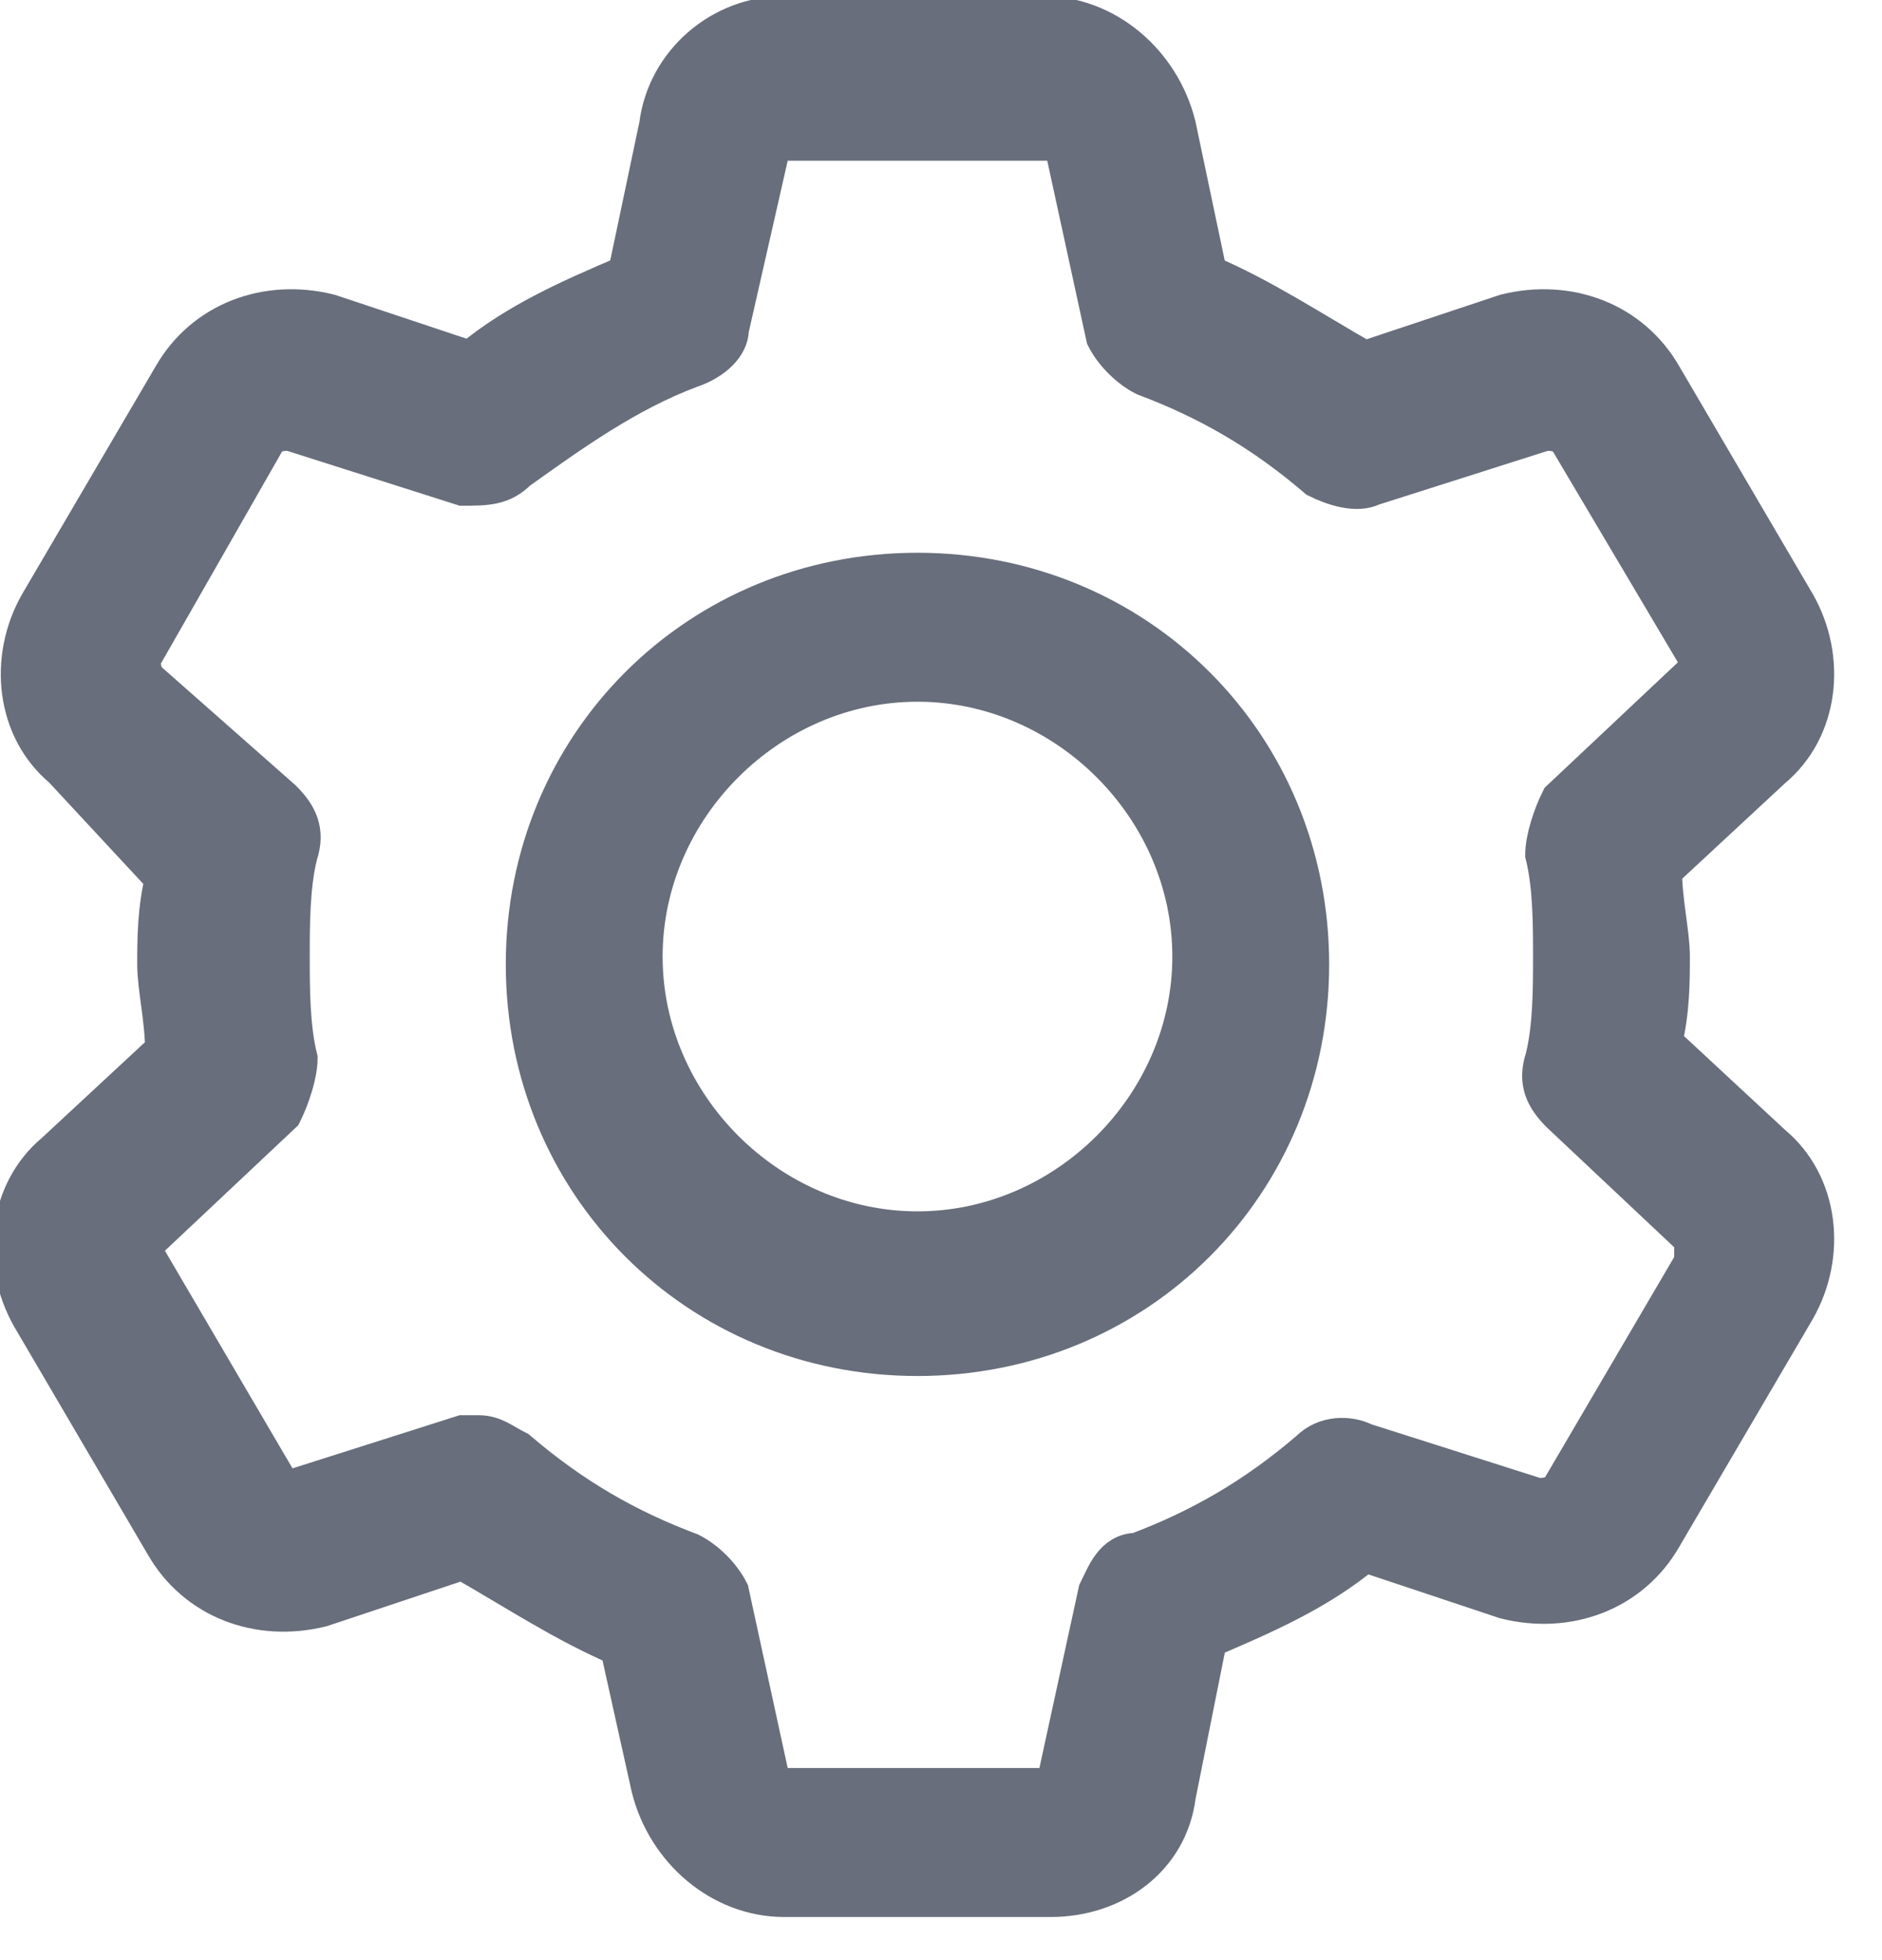<svg width="24" height="25" viewBox="0 0 24 25" fill="none" xmlns="http://www.w3.org/2000/svg">
<g clip-path="url(#clip0)">
<path d="M11.7 17.3C8.9 17.3 6.7 15.1 6.7 12.3C6.7 9.5 8.9 7.3 11.7 7.3C14.5 7.3 16.7 9.5 16.7 12.3C16.7 15.1 14.5 17.3 11.7 17.3ZM11.7 8.7C9.8 8.7 8.2 10.3 8.2 12.2C8.2 14.1 9.8 15.7 11.7 15.7C13.6 15.7 15.2 14.1 15.2 12.2C15.2 10.3 13.6 8.7 11.7 8.7Z" fill="#686E7B" stroke="#686E7B" stroke-width="0.5" stroke-miterlimit="10"/>
<path d="M13.4 24.2H10C9.2 24.2 8.5 23.6 8.3 22.8L7.9 21C7.2 20.7 6.6 20.3 5.9 19.9L4.1 20.5C3.3 20.7 2.5 20.4 2.1 19.7L0.4 16.8C0 16.1 0.1 15.2 0.7 14.7L2.1 13.4C2.1 13 2 12.6 2 12.3C2 12 2 11.6 2.1 11.2L0.8 9.8C0.2 9.3 0.1 8.4 0.5 7.7L2.2 4.8C2.6 4.1 3.4 3.8 4.2 4L6 4.6C6.6 4.1 7.3 3.8 8 3.5L8.4 1.6C8.5 0.8 9.2 0.2 10 0.2H13.3C14.1 0.2 14.8 0.8 15 1.6L15.4 3.5C16.1 3.8 16.7 4.2 17.4 4.6L19.2 4C20 3.8 20.8 4.1 21.2 4.8L22.9 7.7C23.3 8.4 23.2 9.3 22.6 9.8L21.2 11.1C21.2 11.5 21.3 11.9 21.3 12.2C21.3 12.5 21.3 12.9 21.2 13.3L22.6 14.6C23.2 15.1 23.3 16 22.9 16.7L21.2 19.6C20.8 20.3 20 20.6 19.2 20.4L17.4 19.8C16.8 20.3 16.1 20.6 15.4 20.9L15 22.9C14.9 23.7 14.2 24.2 13.4 24.2ZM6.1 18.3C6.3 18.3 6.4 18.4 6.6 18.5C7.3 19.1 8 19.5 8.8 19.8C9 19.9 9.2 20.1 9.3 20.3L9.8 22.6C9.8 22.7 9.9 22.8 10 22.8H13.3C13.4 22.8 13.5 22.7 13.5 22.6L14 20.3C14.1 20.1 14.2 19.8 14.5 19.8C15.3 19.5 16 19.1 16.7 18.5C16.9 18.3 17.2 18.3 17.4 18.4L19.6 19.1C19.7 19.1 19.8 19.1 19.9 19L21.6 16.1C21.6 16 21.6 15.9 21.6 15.8L19.9 14.2C19.7 14 19.6 13.8 19.7 13.5C19.8 13.1 19.8 12.6 19.8 12.2C19.8 11.8 19.8 11.3 19.7 10.9C19.7 10.7 19.8 10.4 19.9 10.2L21.6 8.6C21.7 8.5 21.7 8.4 21.6 8.3L20 5.6C19.9 5.5 19.8 5.5 19.7 5.5L17.5 6.2C17.3 6.3 17 6.2 16.8 6.1C16.1 5.5 15.4 5.1 14.6 4.8C14.4 4.7 14.2 4.5 14.1 4.3L13.6 2C13.6 1.9 13.5 1.8 13.4 1.8H10C9.9 1.8 9.8 1.9 9.8 2L9.3 4.2C9.3 4.4 9.1 4.6 8.8 4.7C8 5 7.3 5.5 6.6 6C6.4 6.2 6.2 6.2 5.9 6.2L3.7 5.5C3.6 5.5 3.5 5.5 3.4 5.6L1.8 8.4C1.8 8.5 1.8 8.6 1.9 8.7L3.6 10.2C3.8 10.4 3.9 10.6 3.8 10.9C3.7 11.3 3.7 11.8 3.7 12.2C3.7 12.6 3.7 13.1 3.8 13.5C3.8 13.7 3.7 14 3.6 14.2L1.9 15.8C1.8 15.9 1.8 16 1.9 16.1L3.6 19C3.5 19 3.6 19.1 3.7 19L5.9 18.3C6 18.3 6.1 18.3 6.1 18.3Z" fill="#686E7B" stroke="#686E7B" stroke-width="0.5" stroke-miterlimit="10"/>
</g>
<defs>
<clipPath id="clip0">
<rect width="23.4" height="24.5" fill="white"/>
</clipPath>
</defs>
</svg>
